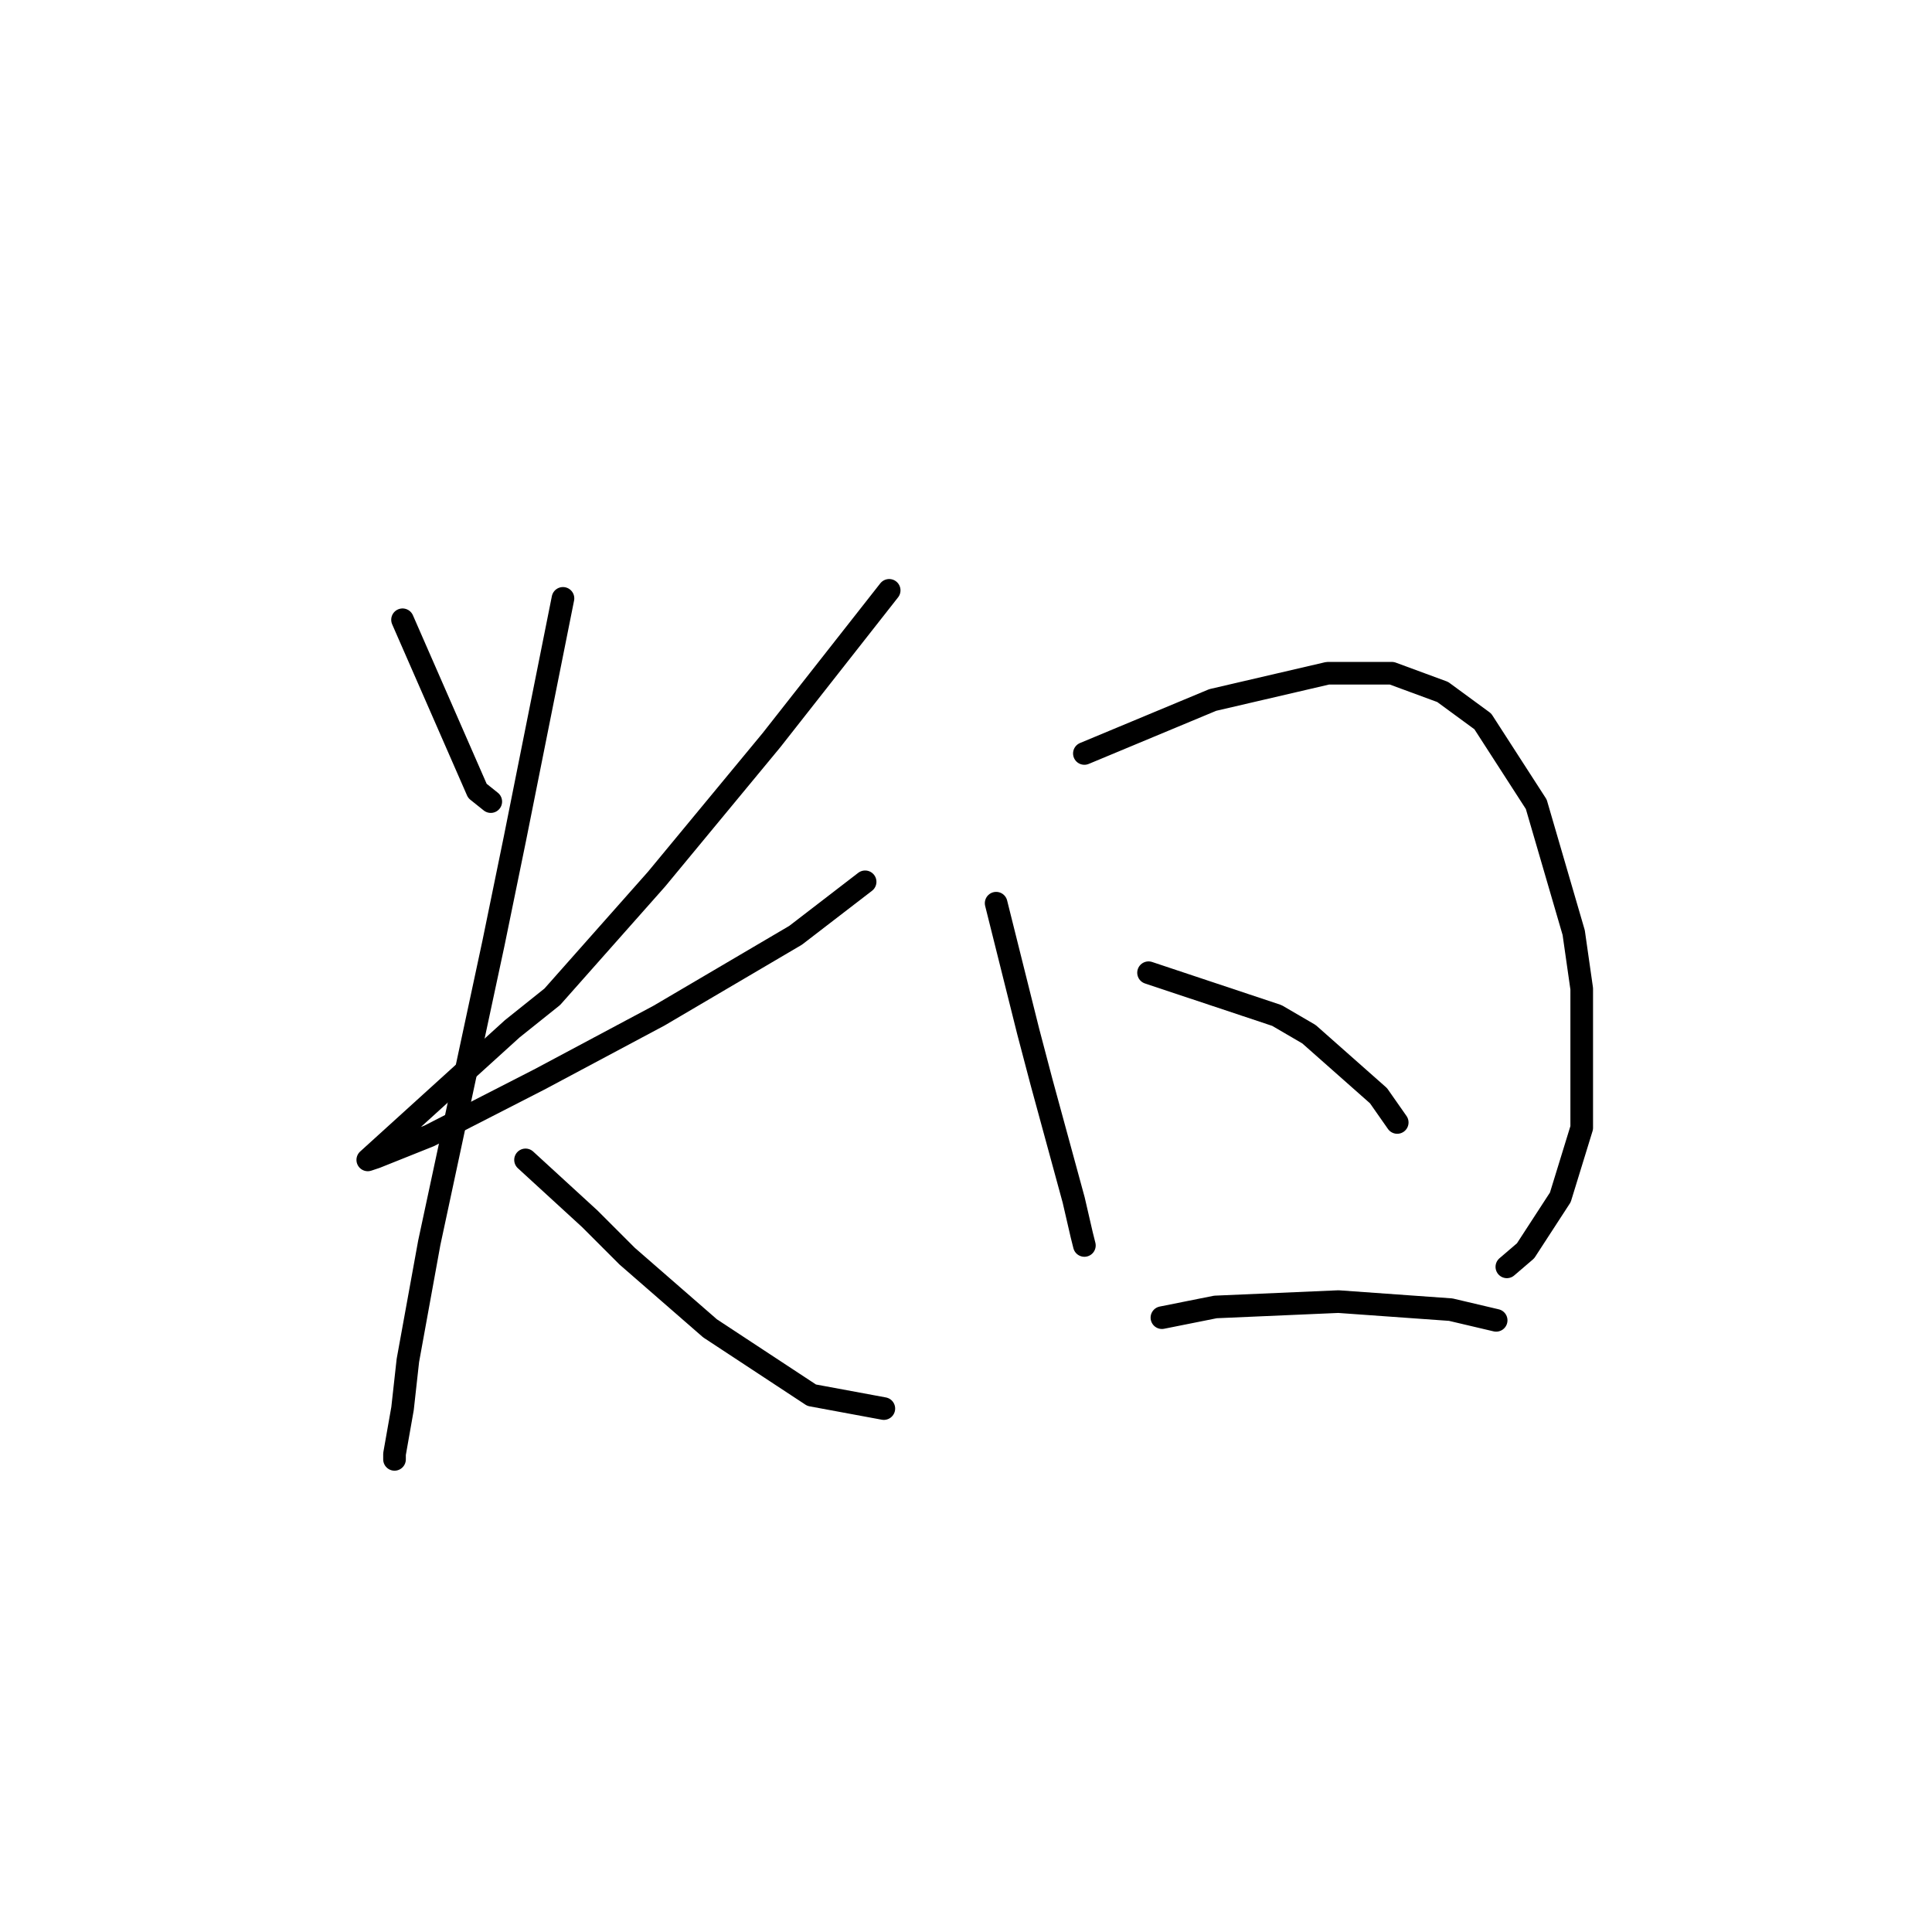 <?xml version="1.0" standalone="no"?>
    <svg width="256" height="256" xmlns="http://www.w3.org/2000/svg" version="1.1">
    <polyline stroke="black" stroke-width="3" stroke-linecap="round" fill="transparent" stroke-linejoin="round" points="53.338 82.123 58.298 93.46 63.258 104.798 65.03 106.215 65.03 106.215 " />
        <polyline stroke="black" stroke-width="3" stroke-linecap="round" fill="transparent" stroke-linejoin="round" points="117.821 78.225 110.027 88.146 102.232 98.066 86.997 116.49 73.179 132.08 67.864 136.331 48.732 153.692 49.795 153.338 56.881 150.503 71.407 143.063 87.351 134.56 105.421 123.931 114.633 116.845 114.633 116.845 " />
        <polyline stroke="black" stroke-width="3" stroke-linecap="round" fill="transparent" stroke-linejoin="round" points="74.596 79.288 71.407 95.232 68.219 111.176 65.384 124.994 56.881 164.676 54.046 180.265 53.338 186.643 52.275 192.666 52.275 193.374 52.275 193.374 " />
        <polyline stroke="black" stroke-width="3" stroke-linecap="round" fill="transparent" stroke-linejoin="round" points="69.636 153.692 73.888 157.59 78.139 161.487 83.099 166.447 94.083 176.013 107.547 184.871 117.113 186.643 117.113 186.643 " />
        <polyline stroke="black" stroke-width="3" stroke-linecap="round" fill="transparent" stroke-linejoin="round" points="131.994 119.679 134.119 128.182 136.245 136.686 138.017 143.417 142.268 159.007 143.331 163.613 143.686 165.03 143.686 165.03 " />
        <polyline stroke="black" stroke-width="3" stroke-linecap="round" fill="transparent" stroke-linejoin="round" points="143.686 99.838 152.189 96.295 160.692 92.752 175.927 89.209 184.431 89.209 191.162 91.689 196.477 95.586 203.563 106.57 208.523 123.576 209.586 131.017 209.586 149.441 206.752 158.652 202.146 165.739 199.666 167.864 199.666 167.864 " />
        <polyline stroke="black" stroke-width="3" stroke-linecap="round" fill="transparent" stroke-linejoin="round" points="152.189 128.891 160.692 131.725 169.196 134.56 173.447 137.04 182.659 145.189 185.139 148.732 185.139 148.732 " />
        <polyline stroke="black" stroke-width="3" stroke-linecap="round" fill="transparent" stroke-linejoin="round" points="153.961 174.596 157.504 173.888 161.047 173.179 177.345 172.47 192.225 173.533 198.249 174.951 198.249 174.951 " />
        </svg>